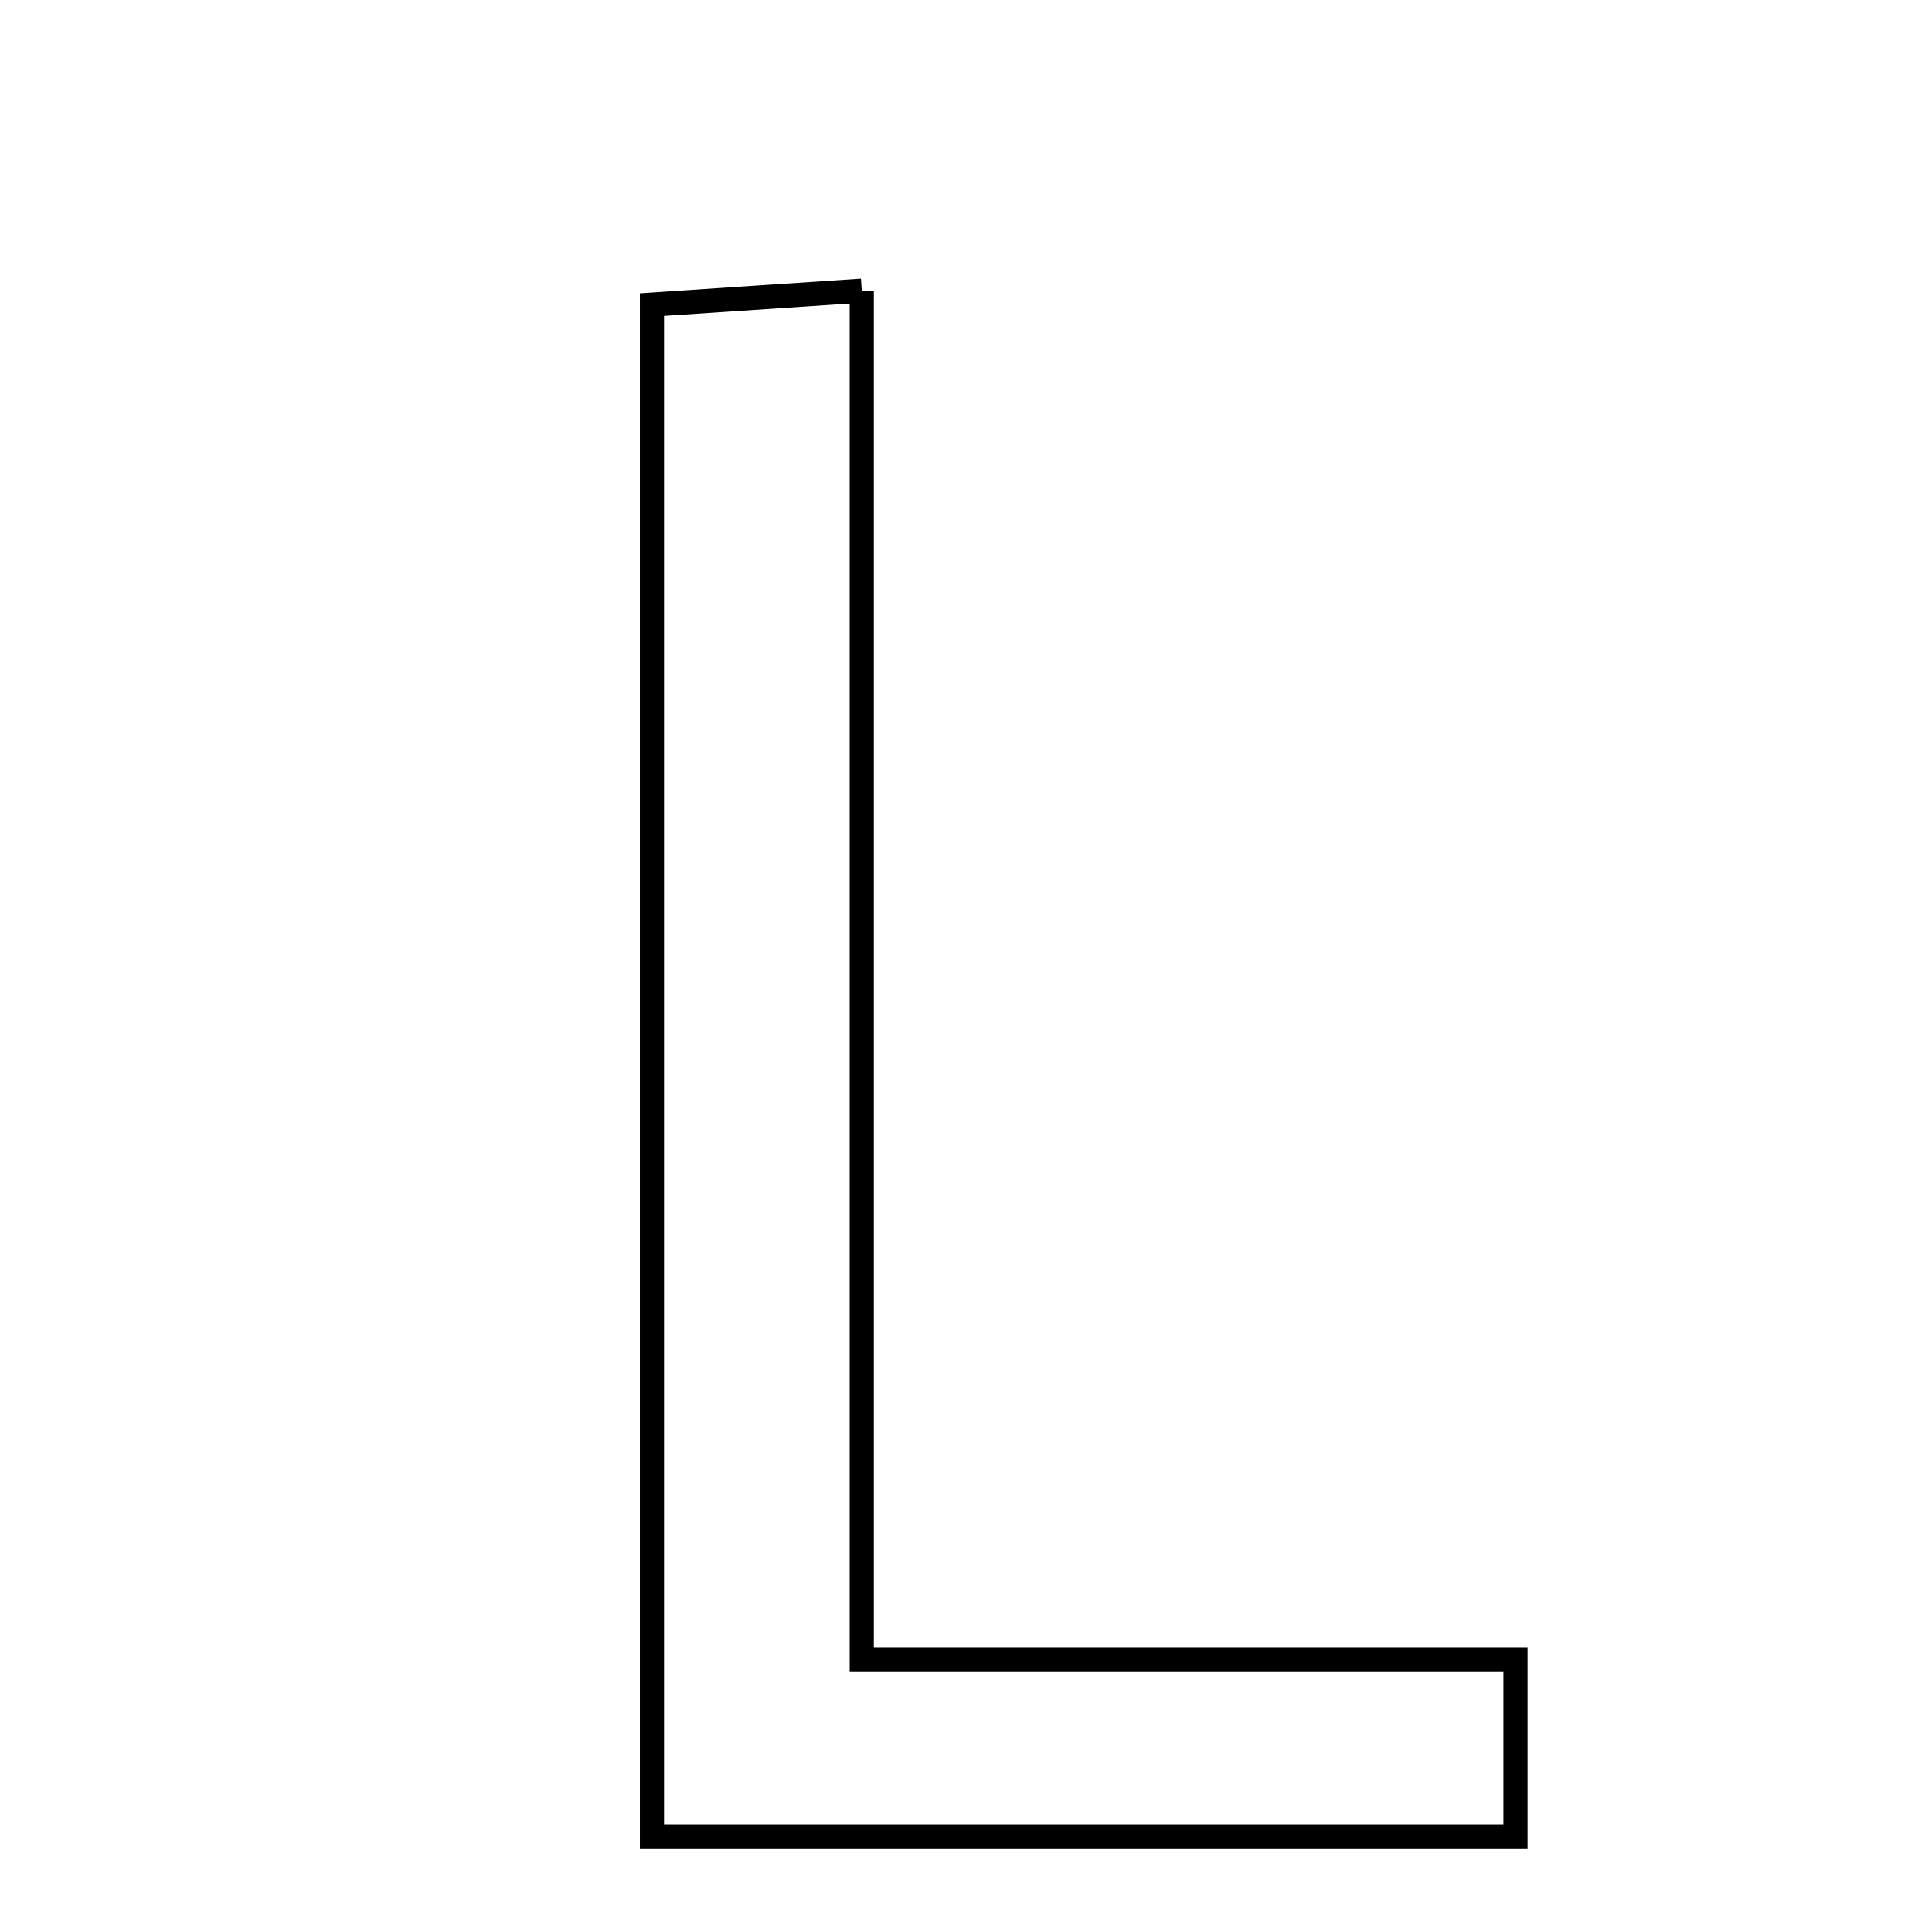 <svg xmlns="http://www.w3.org/2000/svg" viewBox="0.0 0.0 24.0 24.0" height="200px" width="200px"><path fill="none" stroke="black" stroke-width=".3" stroke-opacity="1.0"  filling="0" d="M10.705 3.611 C10.705 9.298 10.705 14.741 10.705 20.612 C13.647 20.612 16.16 20.612 18.826 20.612 C18.826 21.446 18.826 22.059 18.826 22.811 C15.231 22.811 11.753 22.811 8.099 22.811 C8.099 16.48 8.099 10.265 8.099 3.784 C8.875 3.732 9.667 3.68 10.705 3.611"></path></svg>